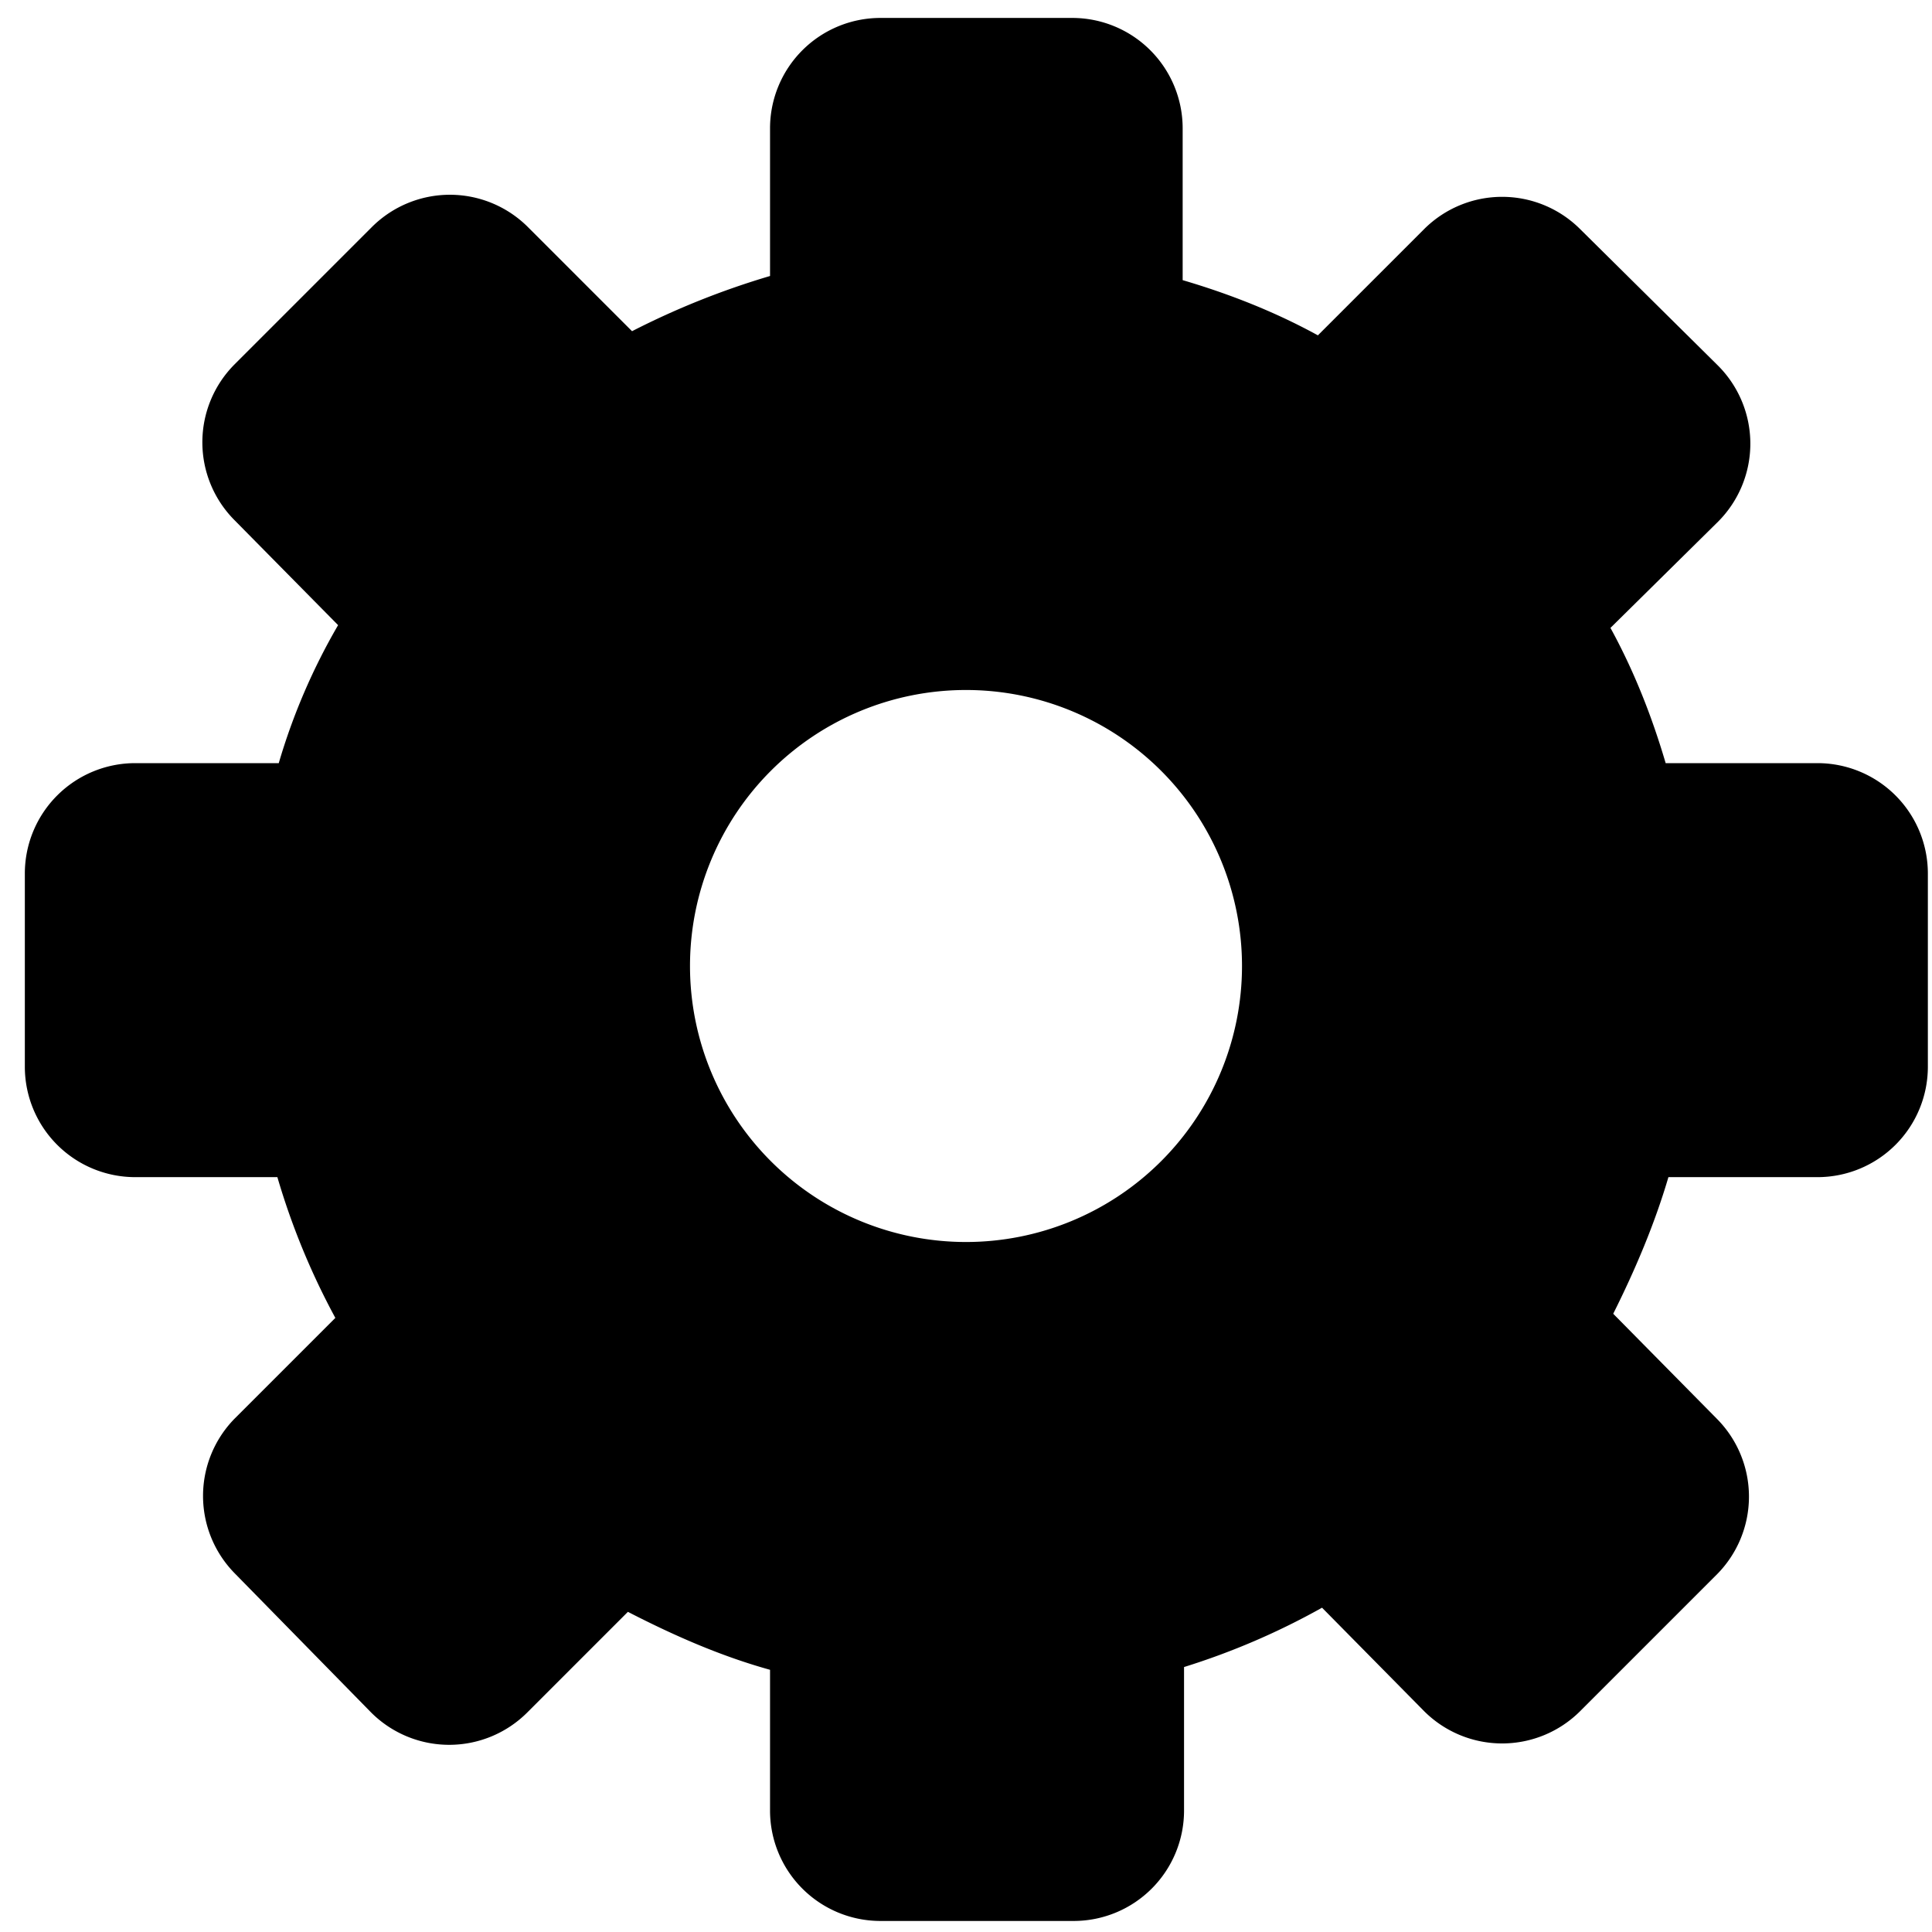 <svg xmlns="http://www.w3.org/2000/svg" viewBox="0 0 140 140"><path fill-rule="evenodd" d="M77.7 1.3a8 8 0 0 1 8 8v11c3.4 1 6.7 2.3 9.8 4l7.7-7.7a8 8 0 0 1 11.3 0l10 9.9a8 8 0 0 1 0 11.3l-7.8 7.7c1.7 3.1 3 6.4 4 9.8h11a8 8 0 0 1 8 8v14a8 8 0 0 1-8 8h-10.8c-1 3.4-2.4 6.7-4 9.9l7.5 7.6a8 8 0 0 1 0 11.3l-9.9 9.9a8 8 0 0 1-11.3 0l-7.4-7.5a52.2 52.2 0 0 1-10 4.3v10.4a8 8 0 0 1-8 8h-14a8 8 0 0 1-8-8V121c-3.6-1-7-2.5-10.3-4.2l-7.3 7.3a8 8 0 0 1-11.3 0L17 114a8 8 0 0 1 0-11.2l7.3-7.3a52.2 52.2 0 0 1-4.2-10.2H9.8a8 8 0 0 1-8-8v-14a8 8 0 0 1 8-8h10.4a45 45 0 0 1 4.3-10L17 37.7a8 8 0 0 1 0-11.3l10-10a8 8 0 0 1 11.2 0l7.6 7.6a58 58 0 0 1 10-4V9.3a8 8 0 0 1 8-8h14zM70 50a20 20 0 1 0 0 40 20 20 0 0 0 0-40z"/></svg>